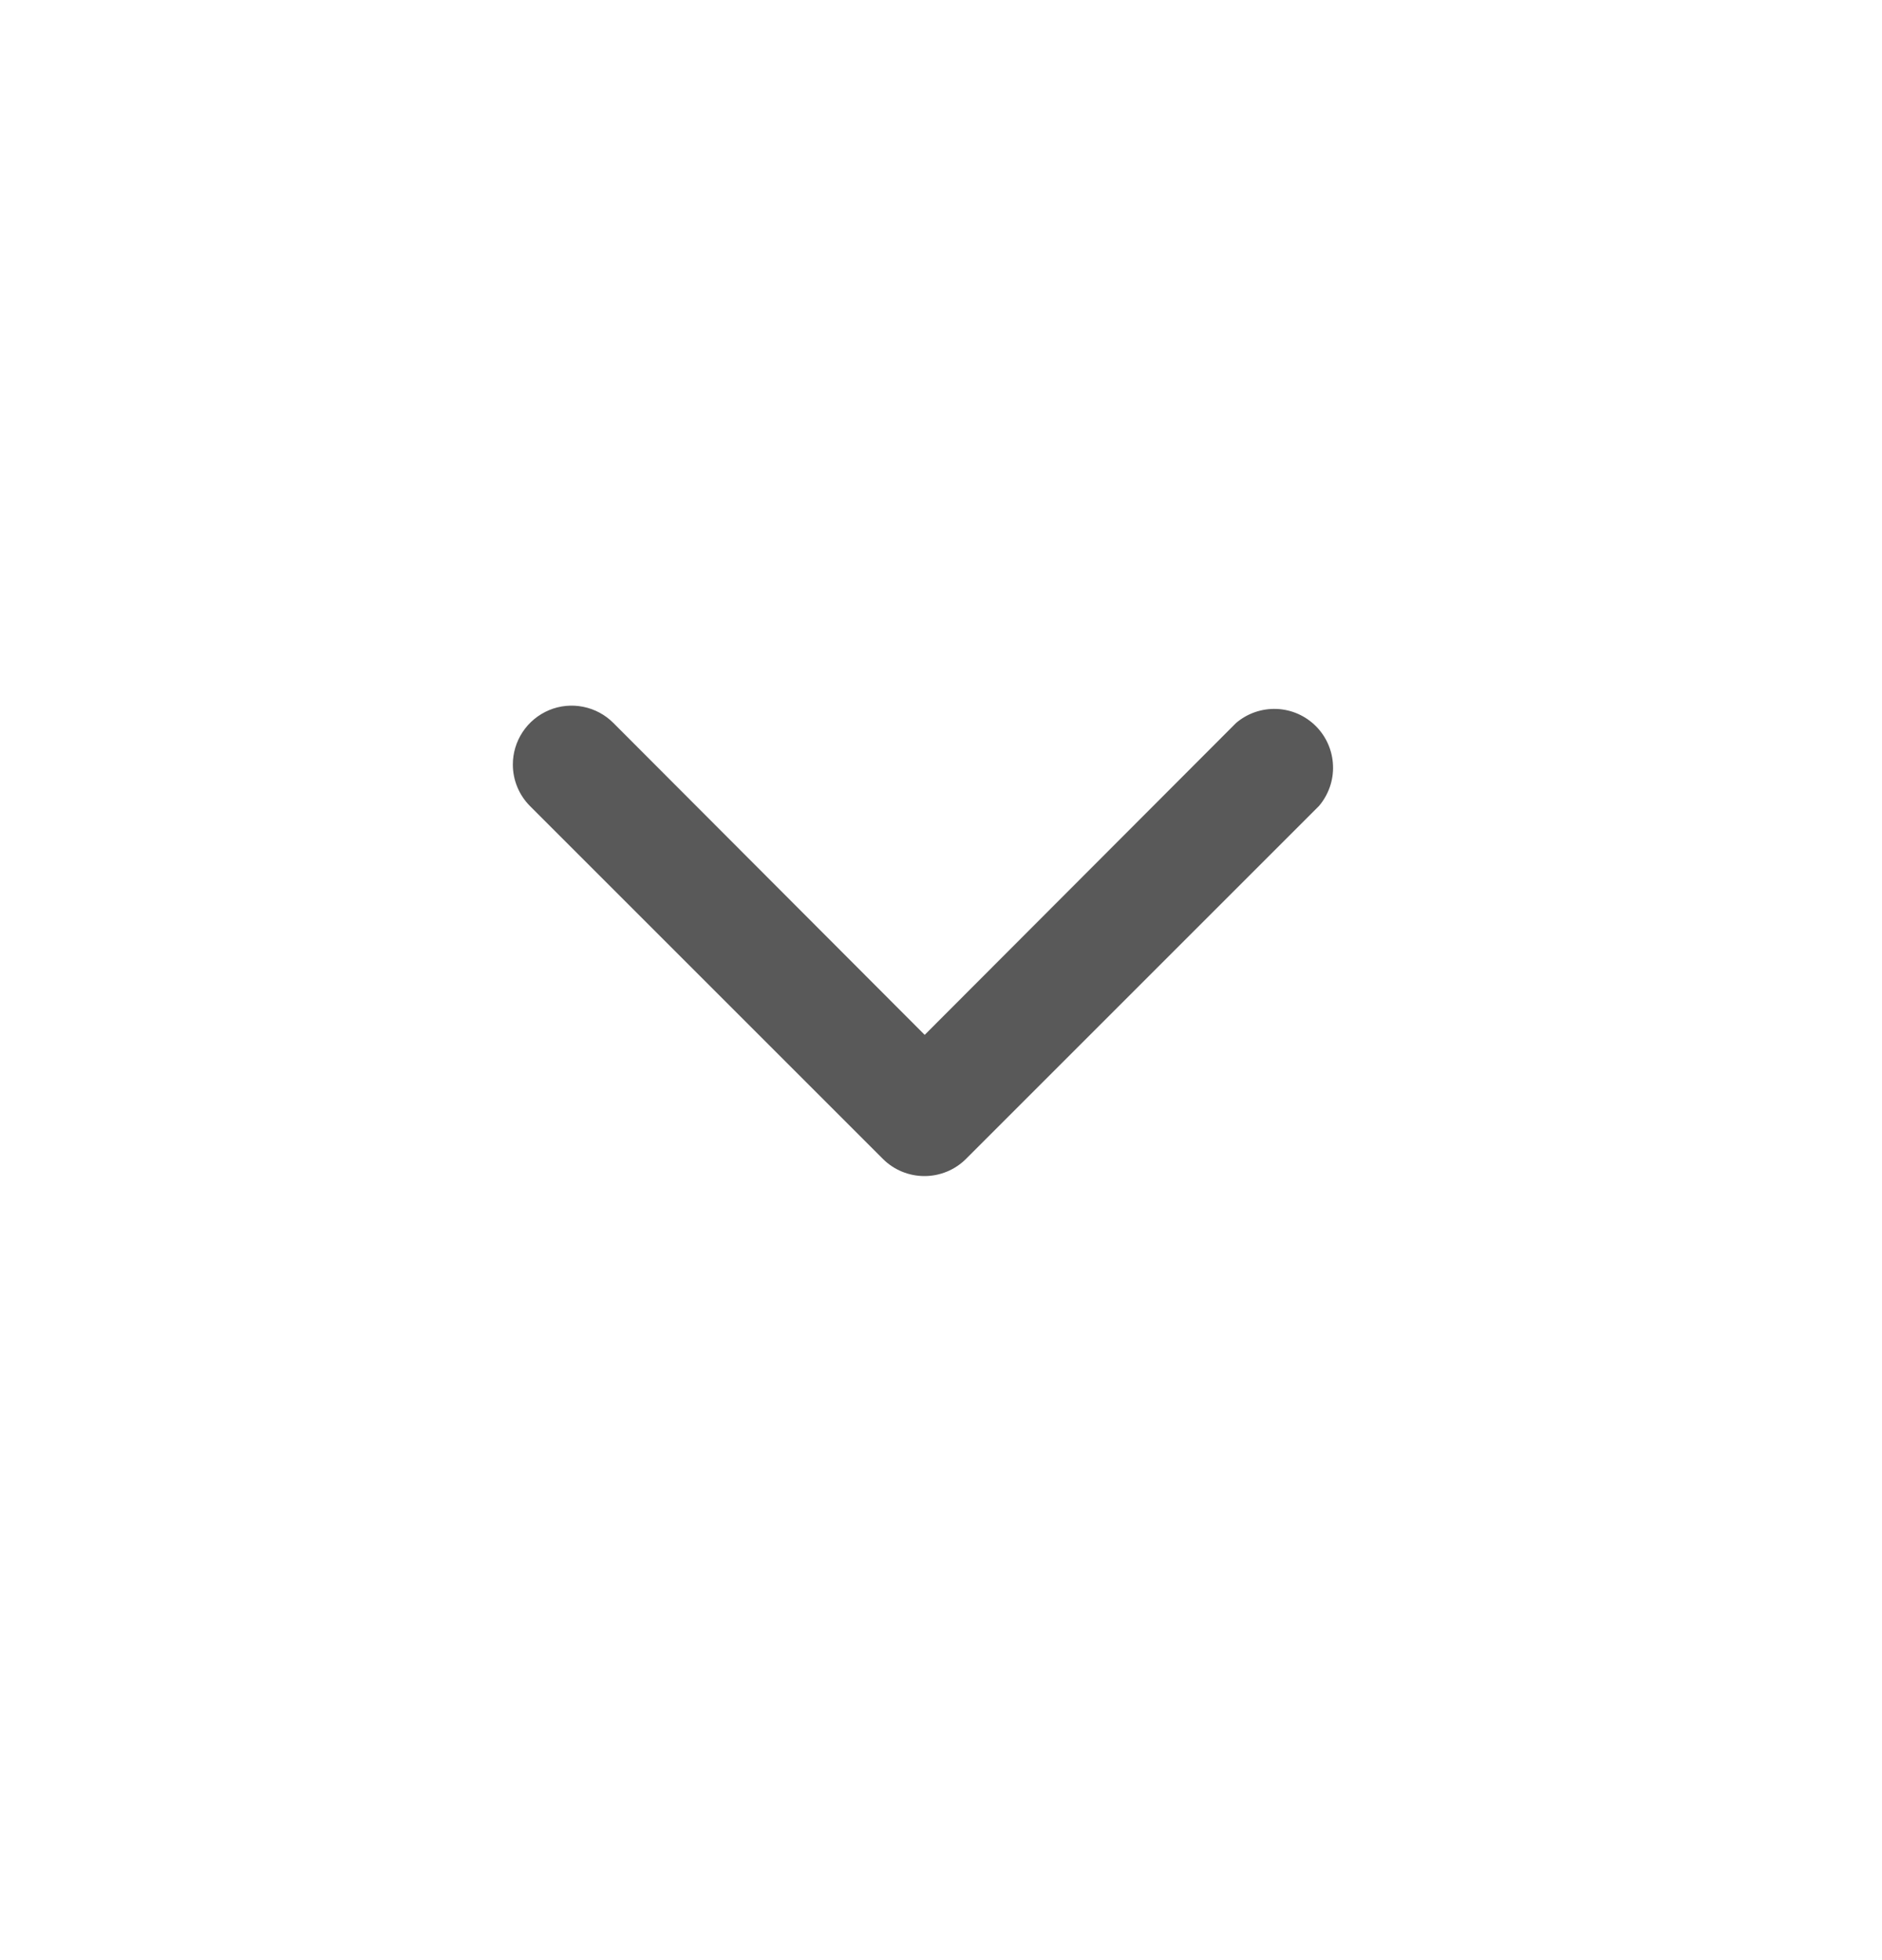 <svg width="24" height="25" viewBox="0 0 24 25" fill="none" xmlns="http://www.w3.org/2000/svg">
<path d="M6.54 9.755C6.539 9.606 6.583 9.46 6.665 9.336C6.748 9.211 6.865 9.115 7.003 9.057C7.14 9 7.292 8.985 7.438 9.015C7.584 9.044 7.718 9.116 7.823 9.222L11.792 13.199L15.762 9.222C15.905 9.099 16.09 9.035 16.279 9.042C16.468 9.049 16.647 9.128 16.78 9.261C16.914 9.395 16.992 9.574 16.999 9.763C17.007 9.952 16.942 10.136 16.82 10.28L12.318 14.782C12.177 14.922 11.987 15 11.789 15C11.591 15 11.4 14.922 11.26 14.782L6.758 10.28C6.619 10.14 6.541 9.952 6.54 9.755Z" fill="#595959"/>
</svg>
